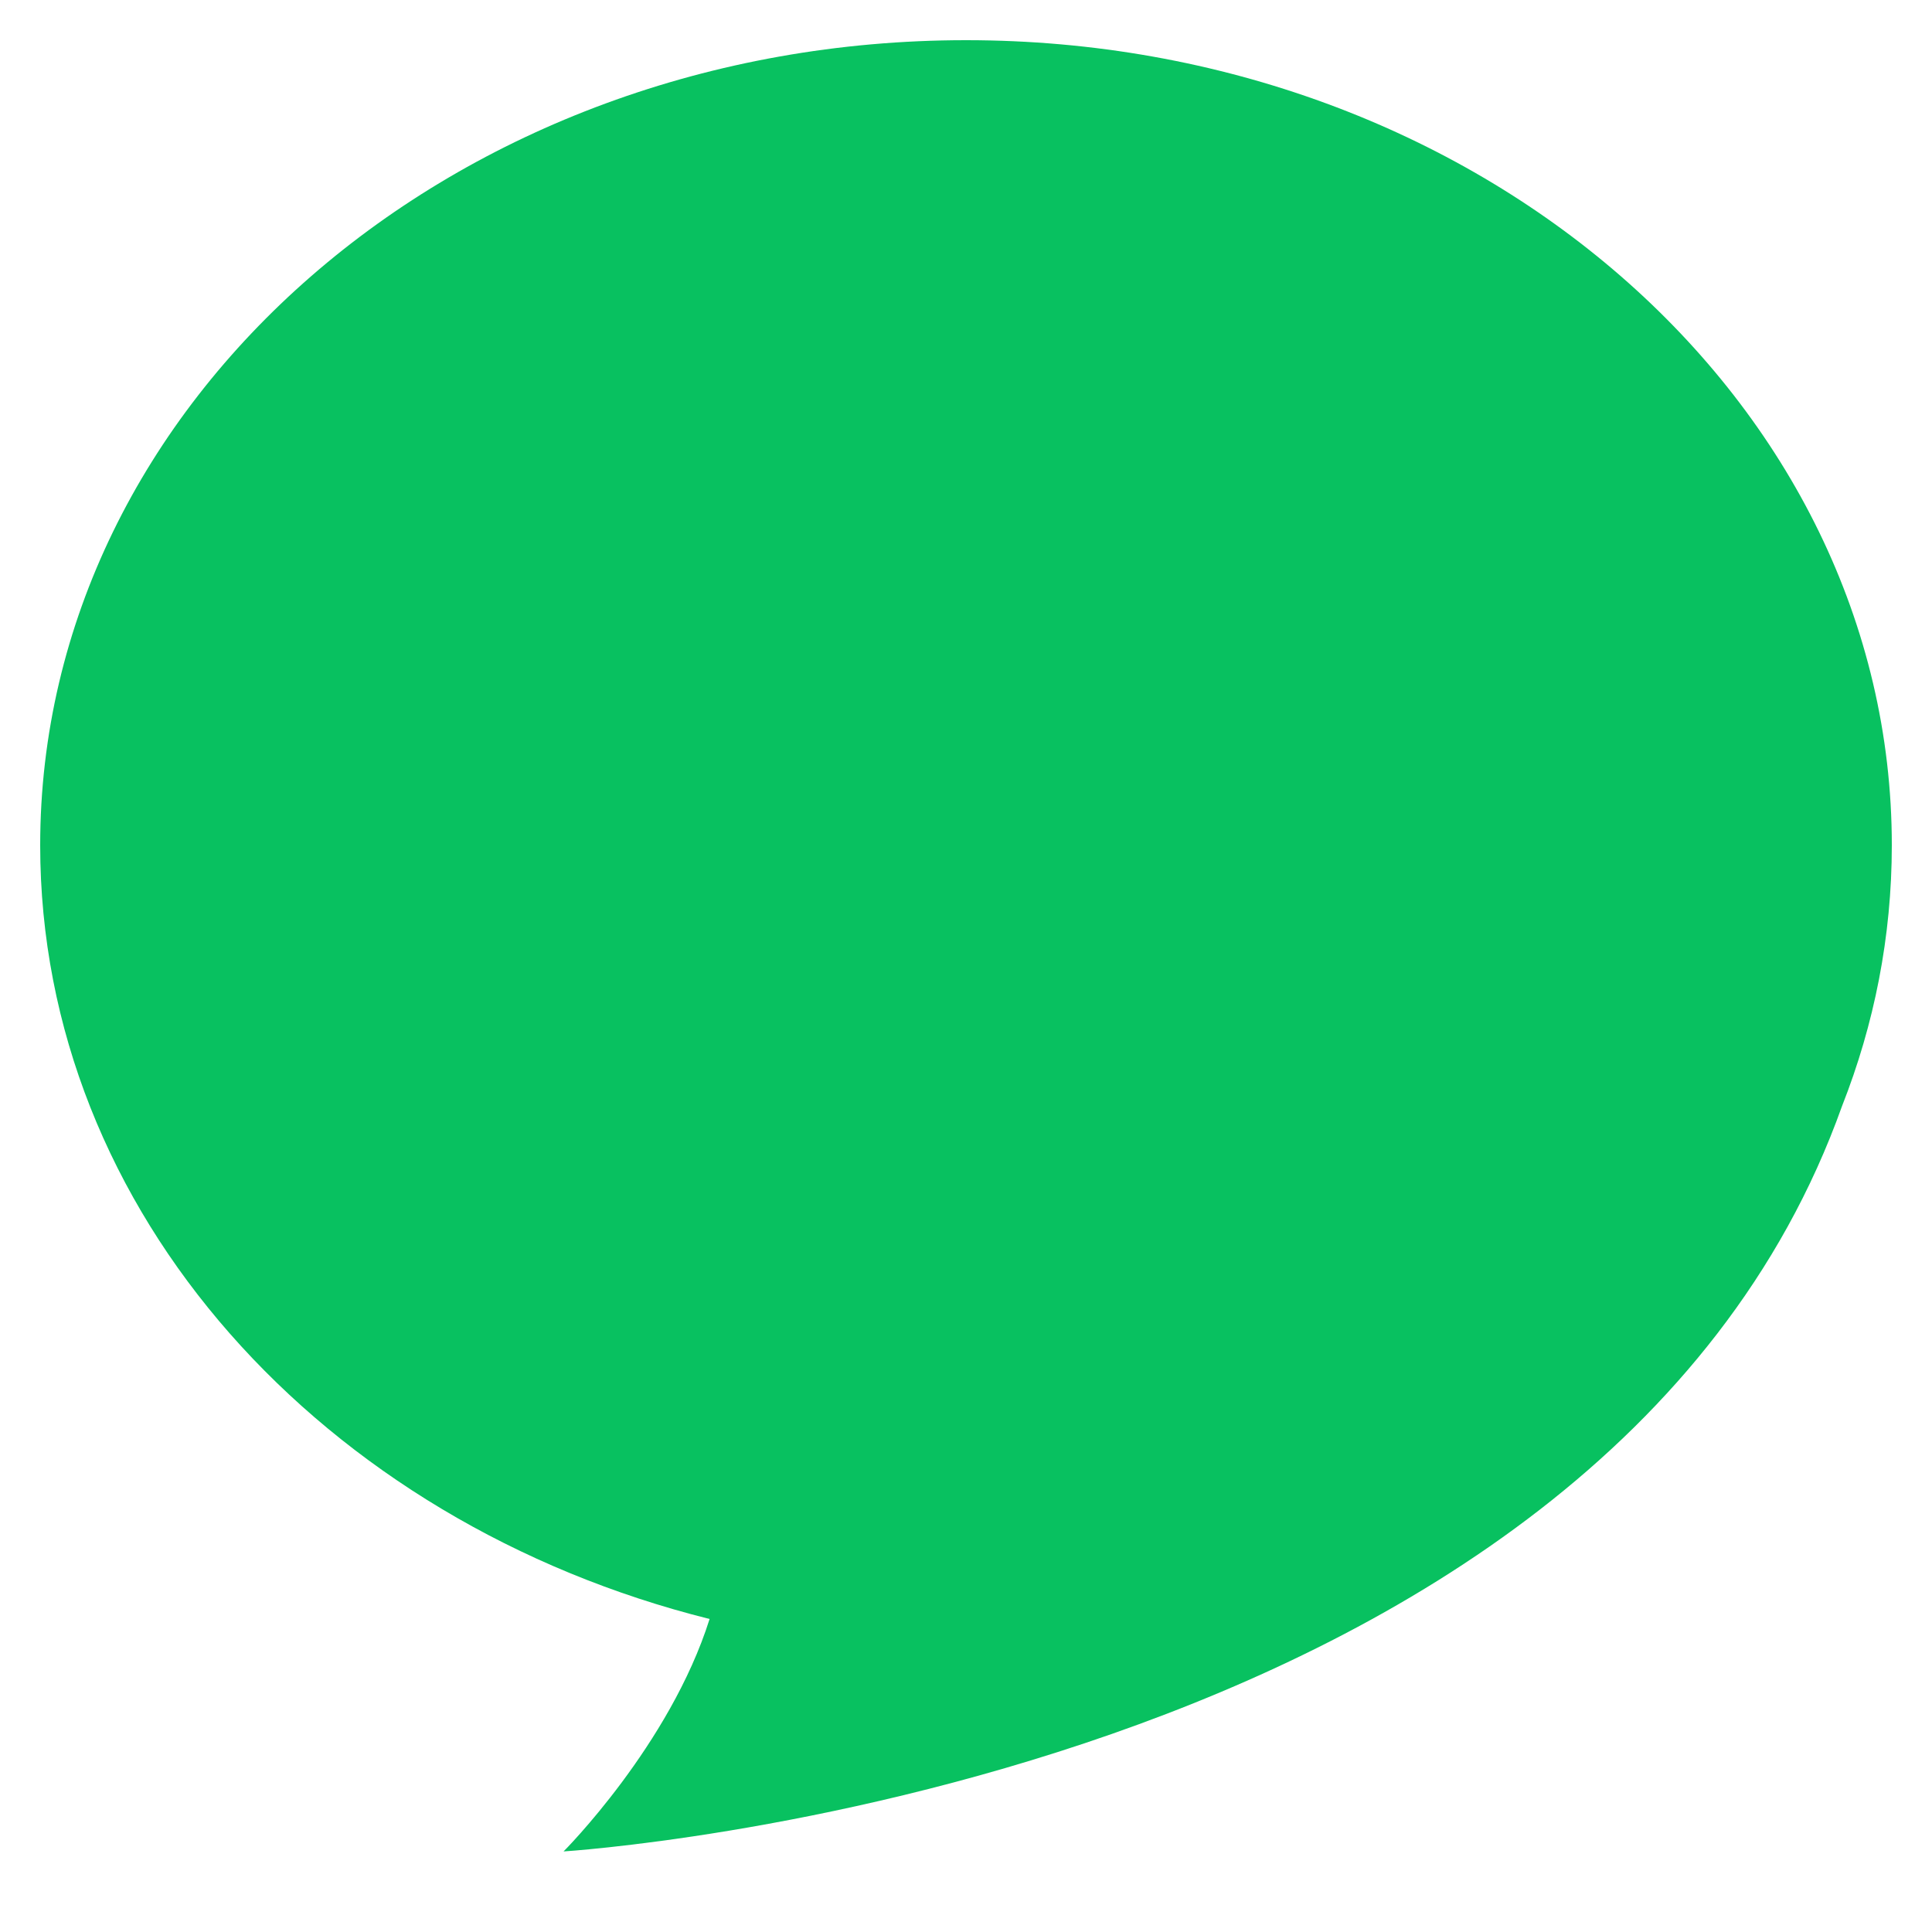 <?xml version="1.0" standalone="no"?><!DOCTYPE svg PUBLIC "-//W3C//DTD SVG 1.1//EN" "http://www.w3.org/Graphics/SVG/1.1/DTD/svg11.dtd"><svg t="1752827385239" class="icon" viewBox="0 0 1024 1024" version="1.1" xmlns="http://www.w3.org/2000/svg" p-id="1567" xmlns:xlink="http://www.w3.org/1999/xlink" width="200" height="200"><path d="M1002.7 448C1002.7 212.4 783 21.3 512 21.3S21.3 212.4 21.3 448c0 194.7 149.9 358.9 354.8 410.1-21.1 66.9-77.4 123.2-77.4 123.2s548.8-34.3 677.6-395c17.1-43.4 26.4-89.9 26.4-138.3z" p-id="1568" fill="#08c160"></path></svg>